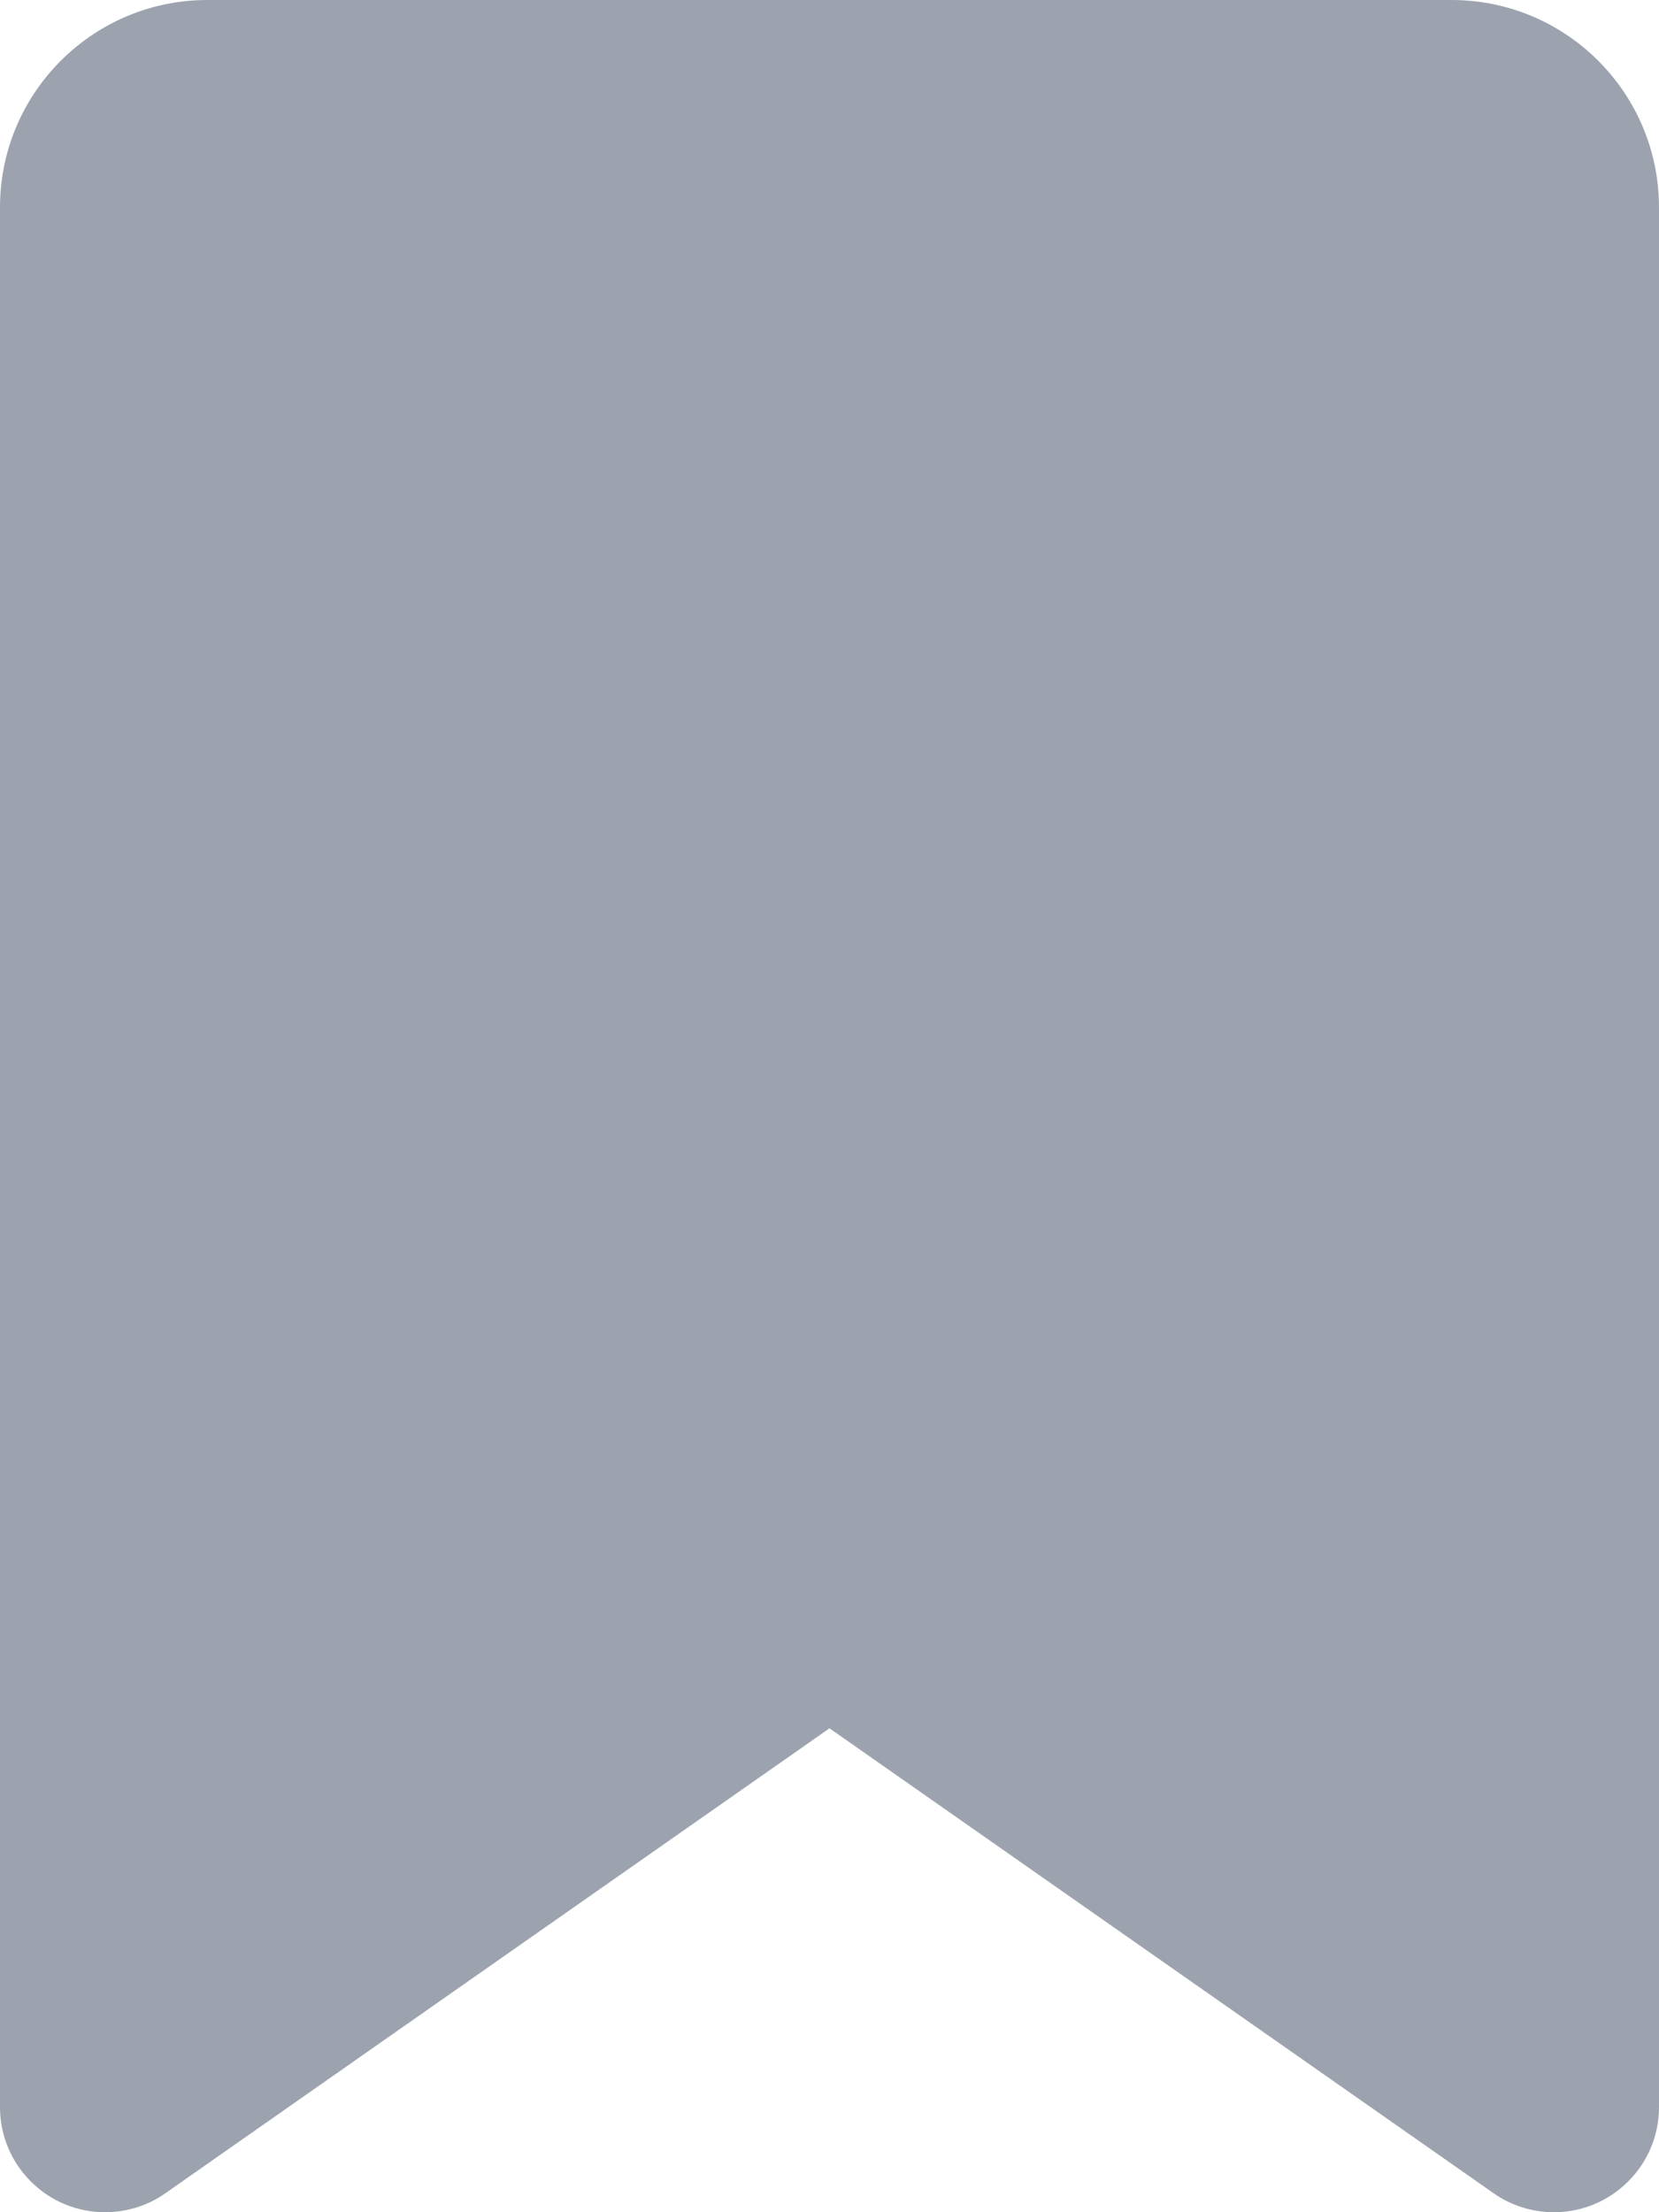 <svg width="15" height="20" viewBox="0 0 15 20" fill="none" xmlns="http://www.w3.org/2000/svg">
<path d="M0 1.875V19.051C0 19.574 0.426 20 0.949 20C1.145 20 1.336 19.941 1.496 19.828L7.5 15.625L13.504 19.828C13.664 19.941 13.855 20 14.051 20C14.574 20 15 19.574 15 19.051V1.875C15 0.84 14.16 0 13.125 0H1.875C0.84 0 0 0.84 0 1.875Z" fill="#9CA3AF"/>
</svg>

